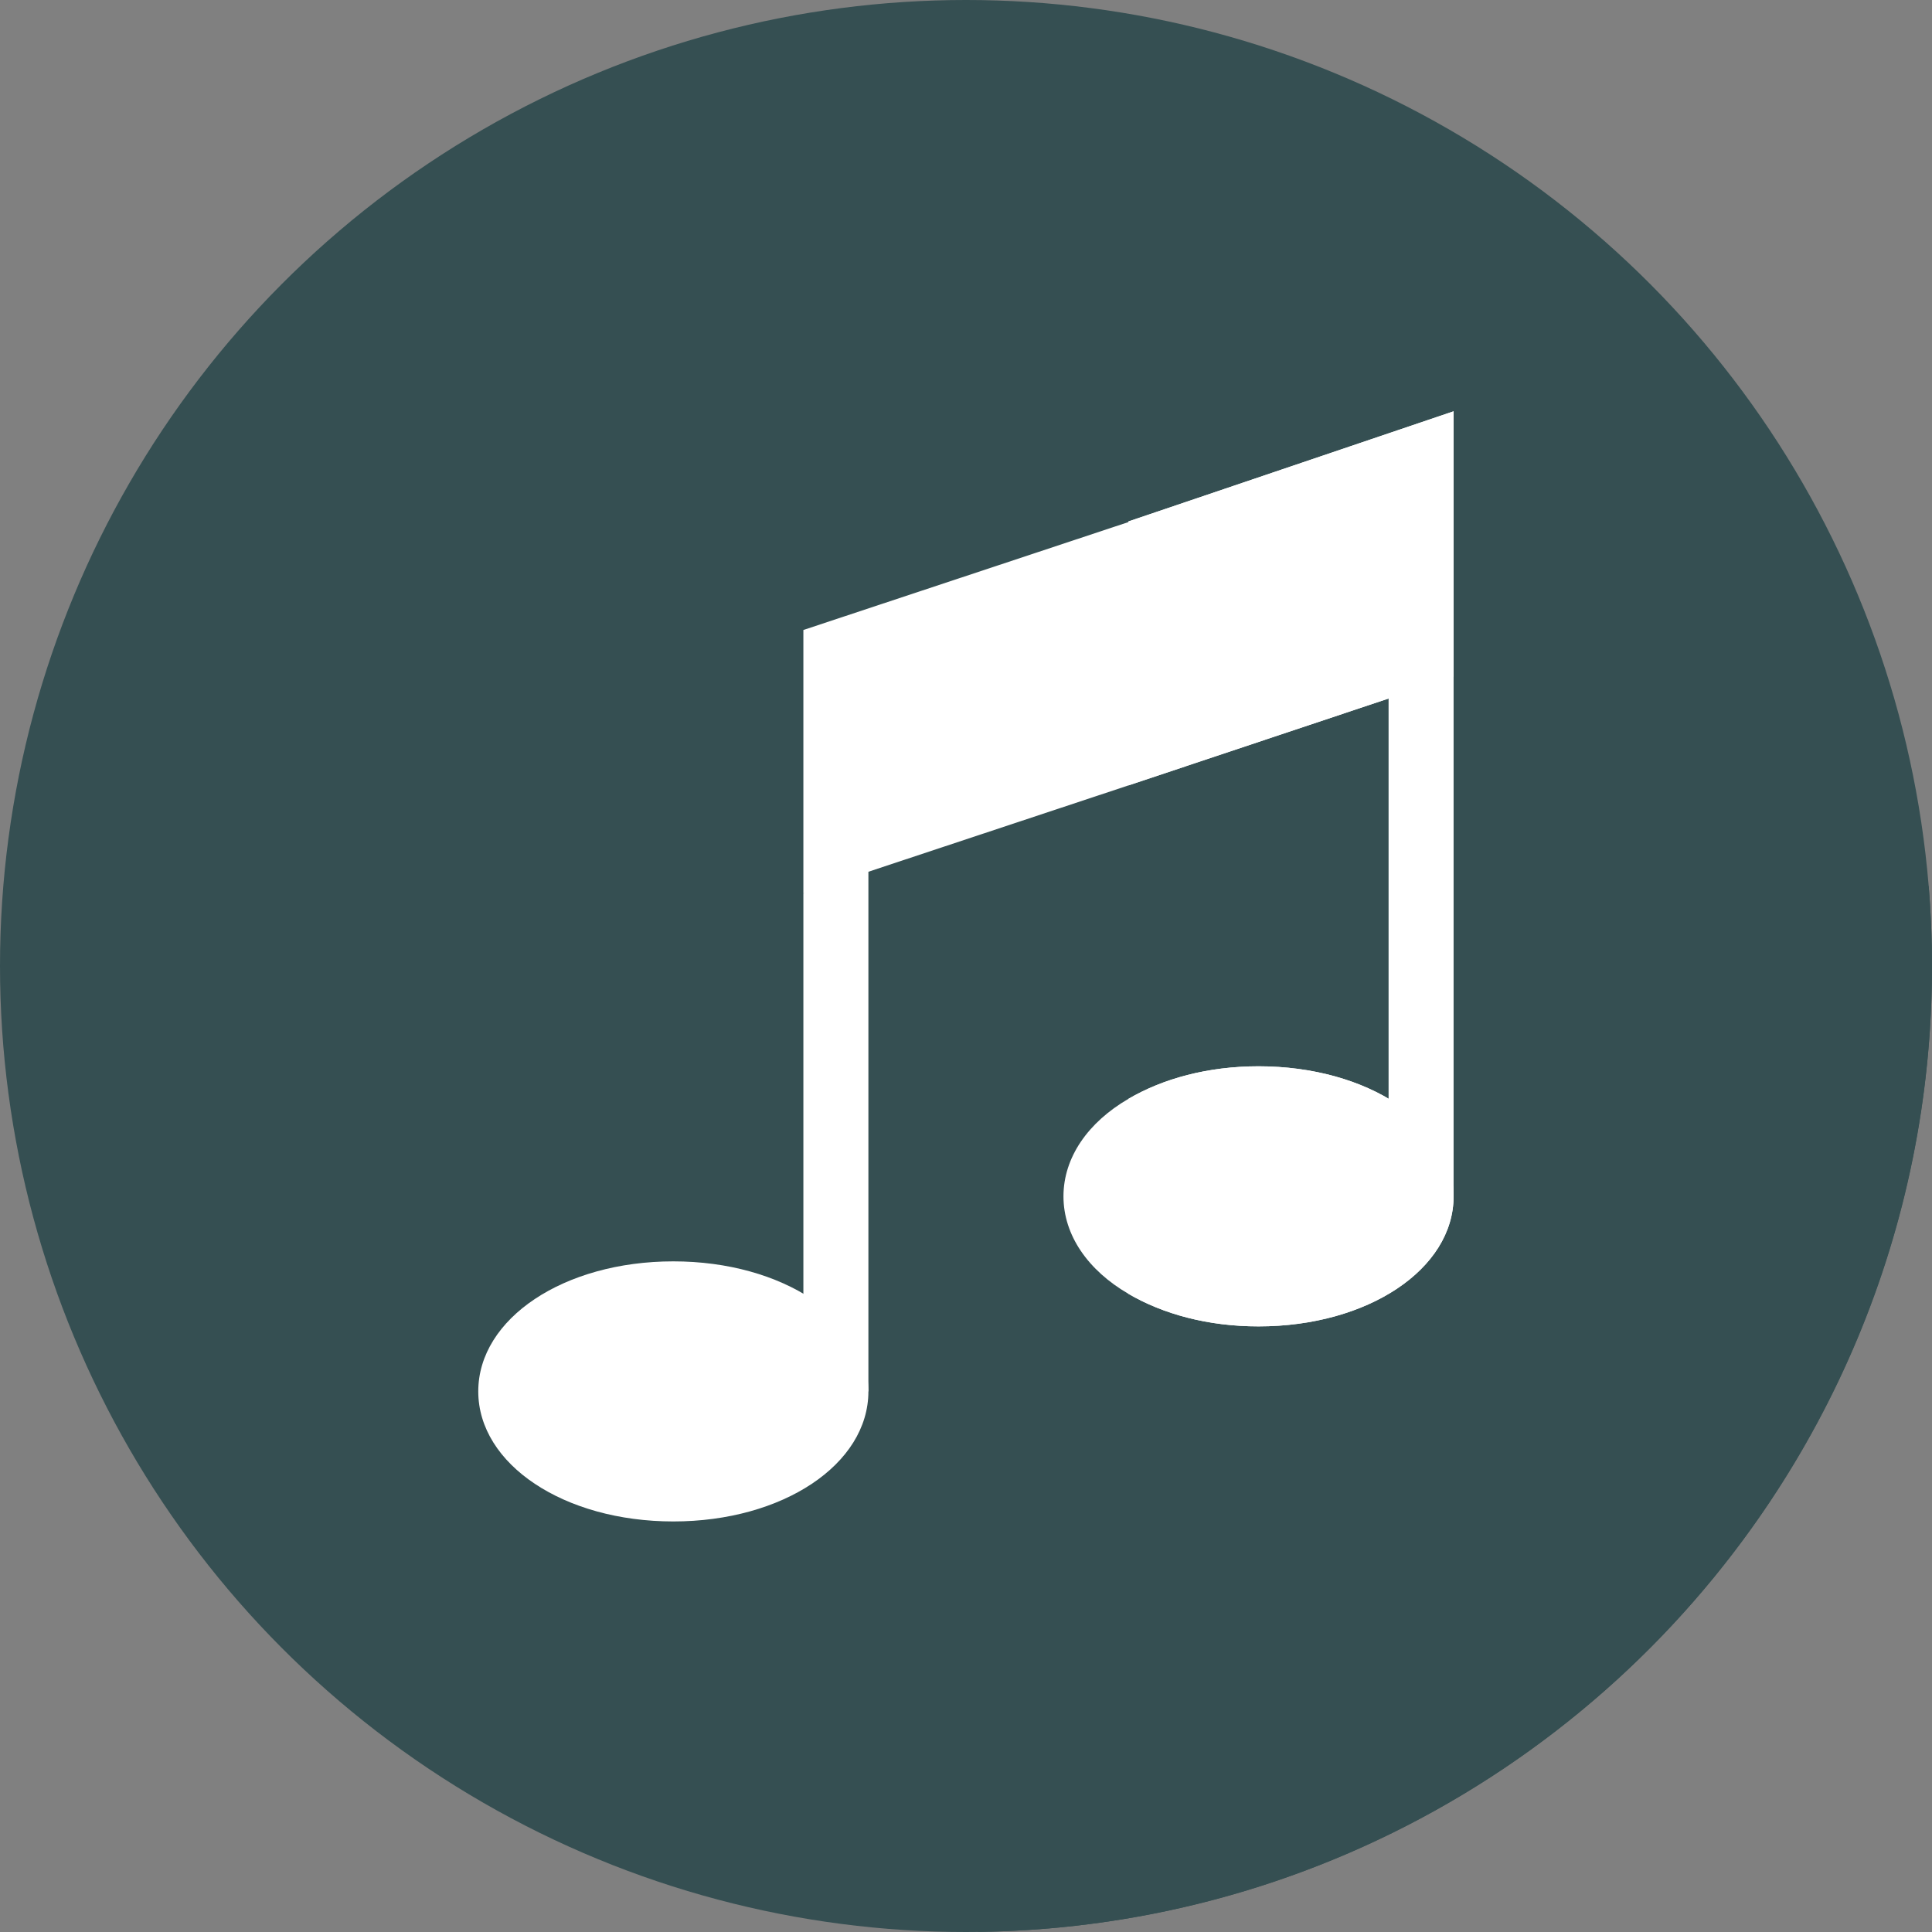 <?xml version="1.0" encoding="iso-8859-1"?>
<!-- Generator: Adobe Illustrator 19.0.0, SVG Export Plug-In . SVG Version: 6.00 Build 0)  -->
<svg version="1.1" id="Capa_1" xmlns="http://www.w3.org/2000/svg" xmlns:xlink="http://www.w3.org/1999/xlink" x="0px" y="0px"
	 viewBox="0 0 512 512" style="enable-background:new 0 0 512 512;" xml:space="preserve">
<rect x="0" y="0" width="512" height="512" fill="#808080" stroke="none"/>
<circle style="fill:#354F52;" cx="256" cy="256" r="256"/>
<path style="fill:#354F52;" d="M512,256c0-7.103-0.303-14.133-0.87-21.089L385.219,109L228.983,226l-16.079,116.854l-76.974,45.723
	l123.38,123.38C399.167,510.183,512,396.278,512,256z"/>
<polygon style="fill:#FFF;" points="212.904,236.81 212.904,368.737 230.135,368.737 230.135,224.854 221.85,224.854 "/>
<polygon style="fill:#FFF;" points="367.988,317.042 385.219,317.042 385.219,179.368 367.988,175.409 "/>
<g>
	<path style="fill:#FFF;" d="M299.061,138.178v0.172l-86.158,28.605v69.788l86.158-28.605l86.158-28.776V109L299.061,138.178z"/>
	<path style="fill:#FFF;" d="M178.441,403.2c-28.986,0-51.695-15.137-51.695-34.463s22.709-34.463,51.695-34.463
		s51.695,15.137,51.695,34.463S207.426,403.2,178.441,403.2z"/>
	<path style="fill:#FFF;" d="M333.525,282.579c-13.441,0-25.33,3.274-34.463,8.616c-10.684,6.203-17.232,15.508-17.232,25.847
		s6.548,19.644,17.232,25.847c9.133,5.342,21.022,8.616,34.463,8.616c28.949,0,51.695-15.164,51.695-34.463
		C385.219,297.743,362.473,282.579,333.525,282.579z"/>
</g>
<g>
	<path style="fill:#FFF;" d="M385.219,317.042c0,19.299-22.746,34.463-51.695,34.463c-13.441,0-25.33-3.274-34.463-8.616v-51.695
		c9.133-5.342,21.022-8.616,34.463-8.616C362.473,282.579,385.219,297.743,385.219,317.042z"/>
	<polygon style="fill:#FFF;" points="385.219,109 385.219,179.362 299.061,208.138 299.061,138.178 	"/>
</g>
<g>
</g>
<g>
</g>
<g>
</g>
<g>
</g>
<g>
</g>
<g>
</g>
<g>
</g>
<g>
</g>
<g>
</g>
<g>
</g>
<g>
</g>
<g>
</g>
<g>
</g>
<g>
</g>
<g>
</g>
</svg>
